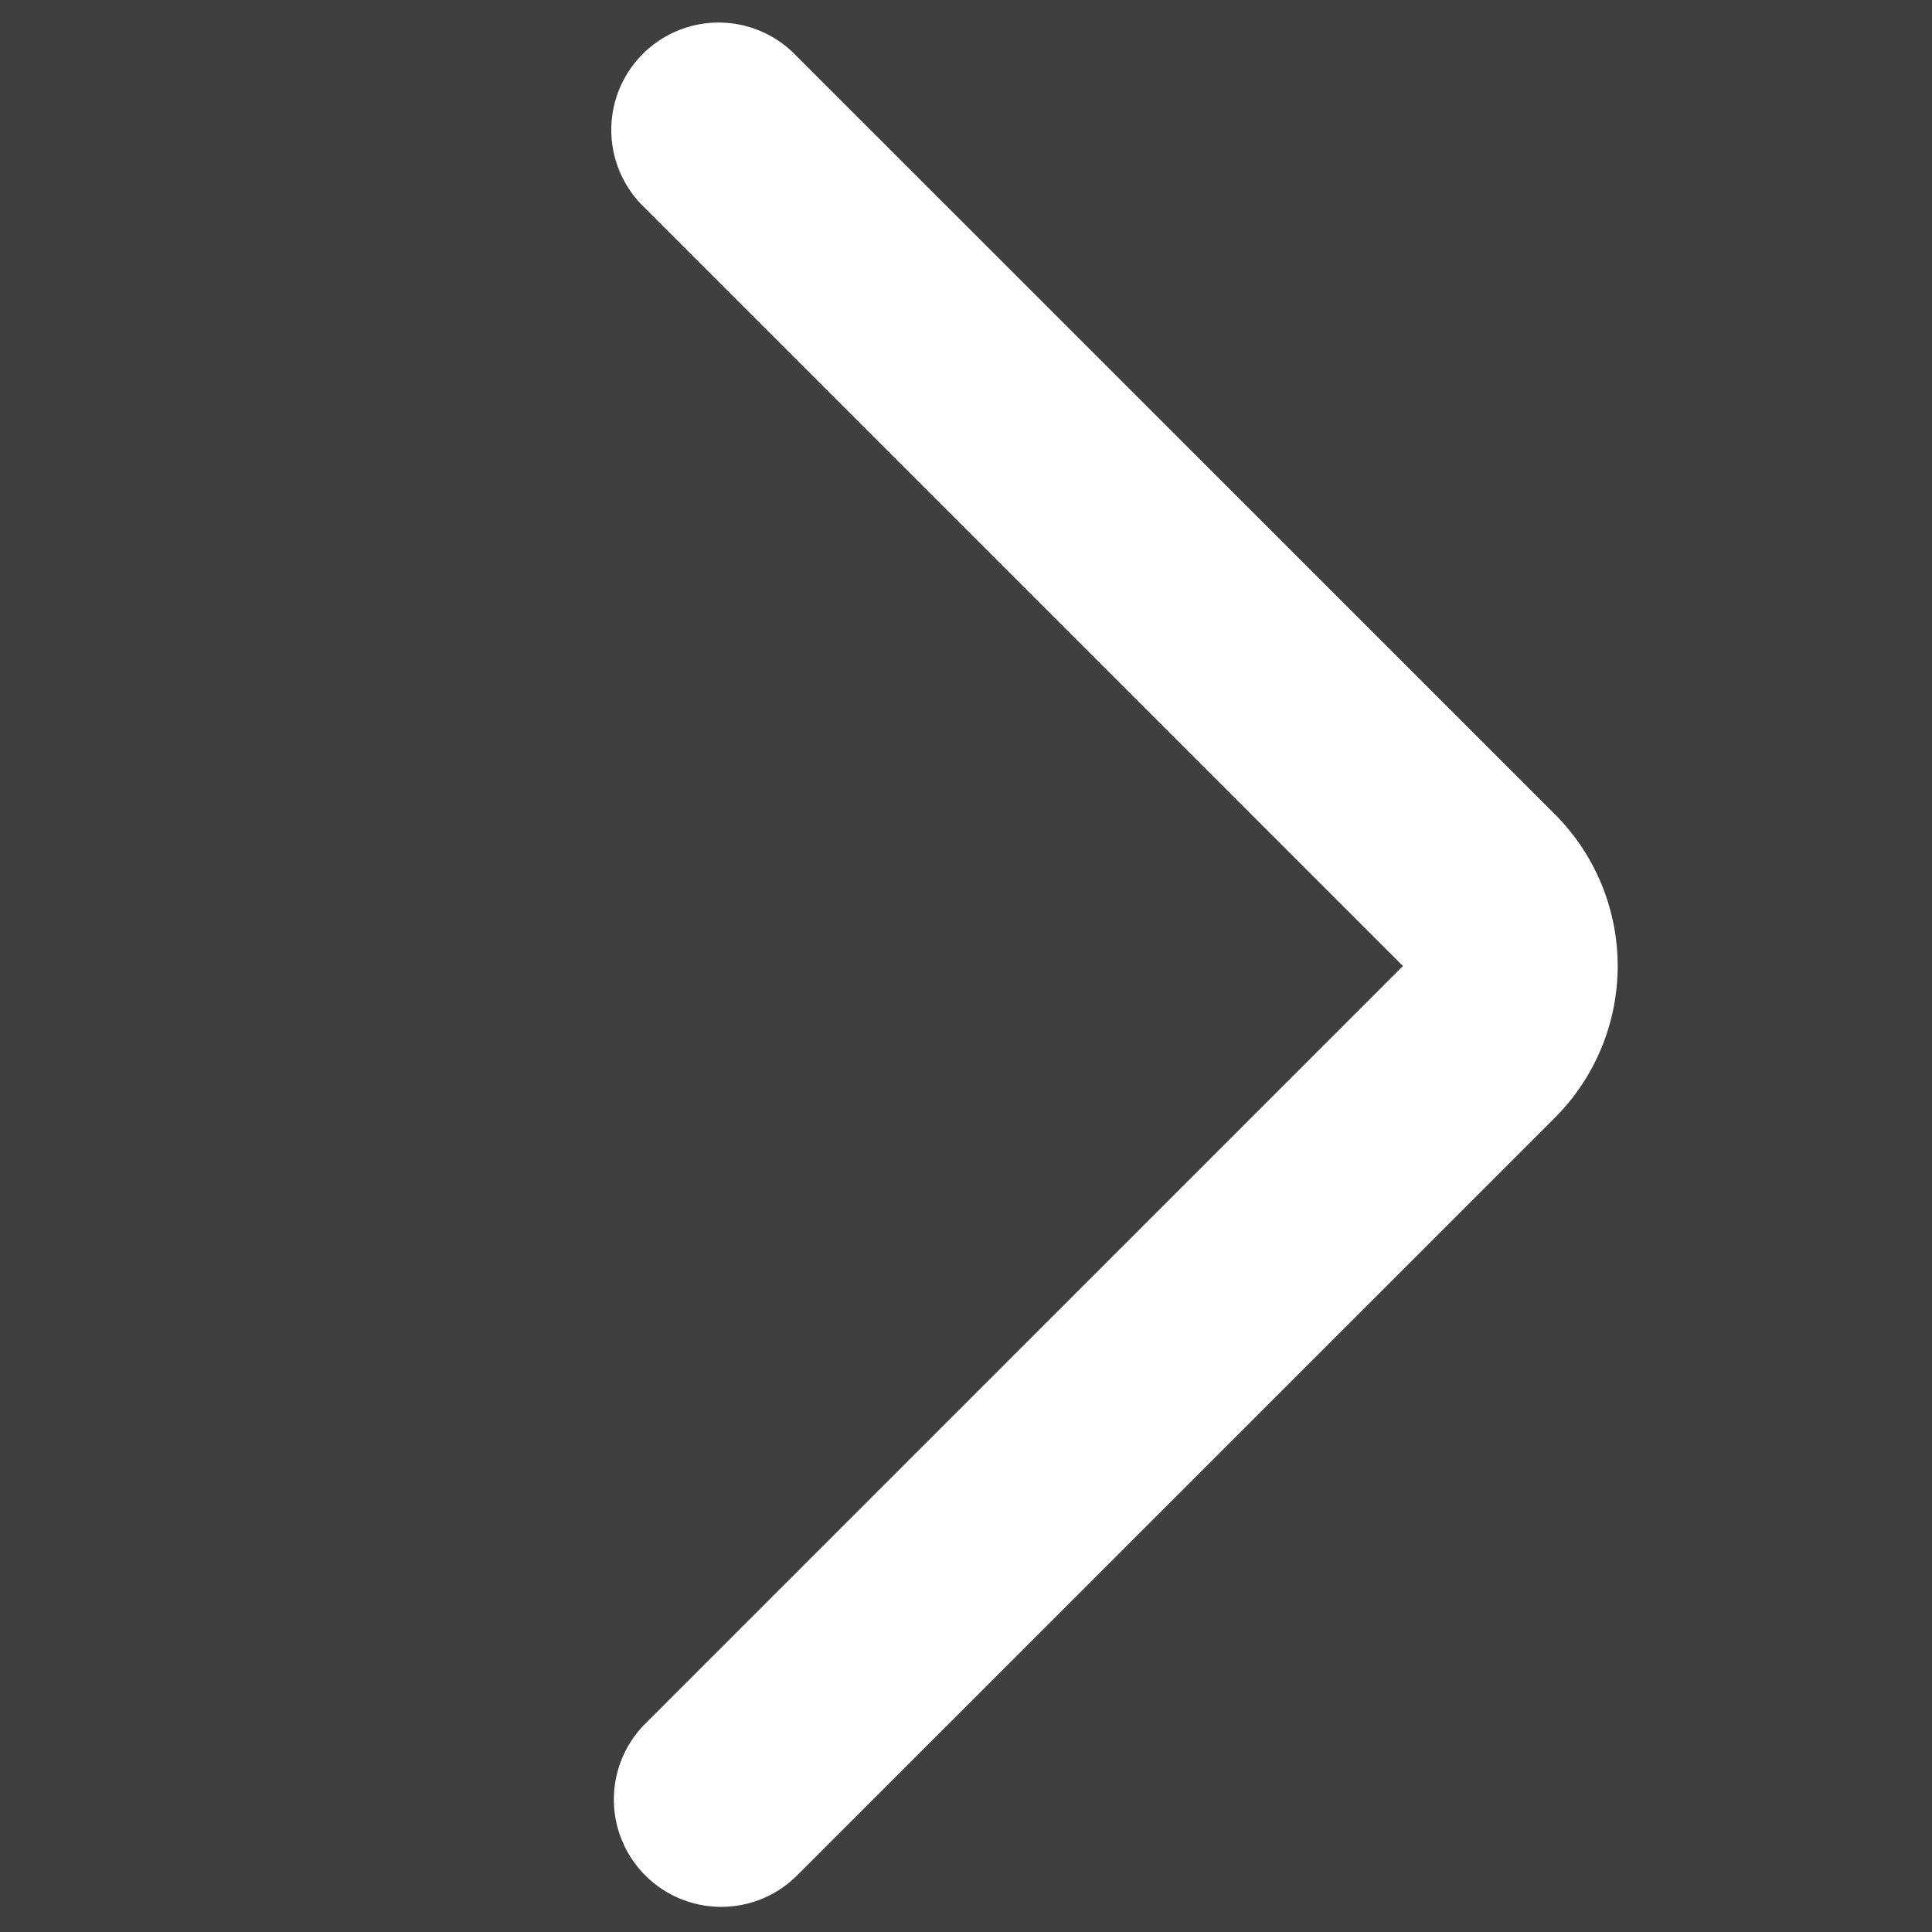 <svg xmlns="http://www.w3.org/2000/svg" xmlns:xlink="http://www.w3.org/1999/xlink" width="18" height="18" viewBox="0 0 18 18">
    <rect x="0" y="0" width="18" height="18" fill="#333333" stroke="none"/>
    <defs>
        <rect id="a" width="150" height="44" rx="22"/>
    </defs>
    <g fill="none" fill-rule="evenodd">
        <g transform="translate(-113 -13)">
            <use fill="#FFF" fill-opacity=".06" xlink:href="#a"/>
            <rect width="149" height="43" x=".5" y=".5" stroke="#FFF" stroke-opacity=".3" rx="21.5"/>
        </g>
        <path fill="#FFF" d="M6 16.071a1 1 0 0 0 1.414 1.414l7.071-7.07a2 2 0 0 0 0-2.83L7.415.516A1 1 0 1 0 6 1.929L13.071 9 6 16.071z"/>
    </g>
</svg>
